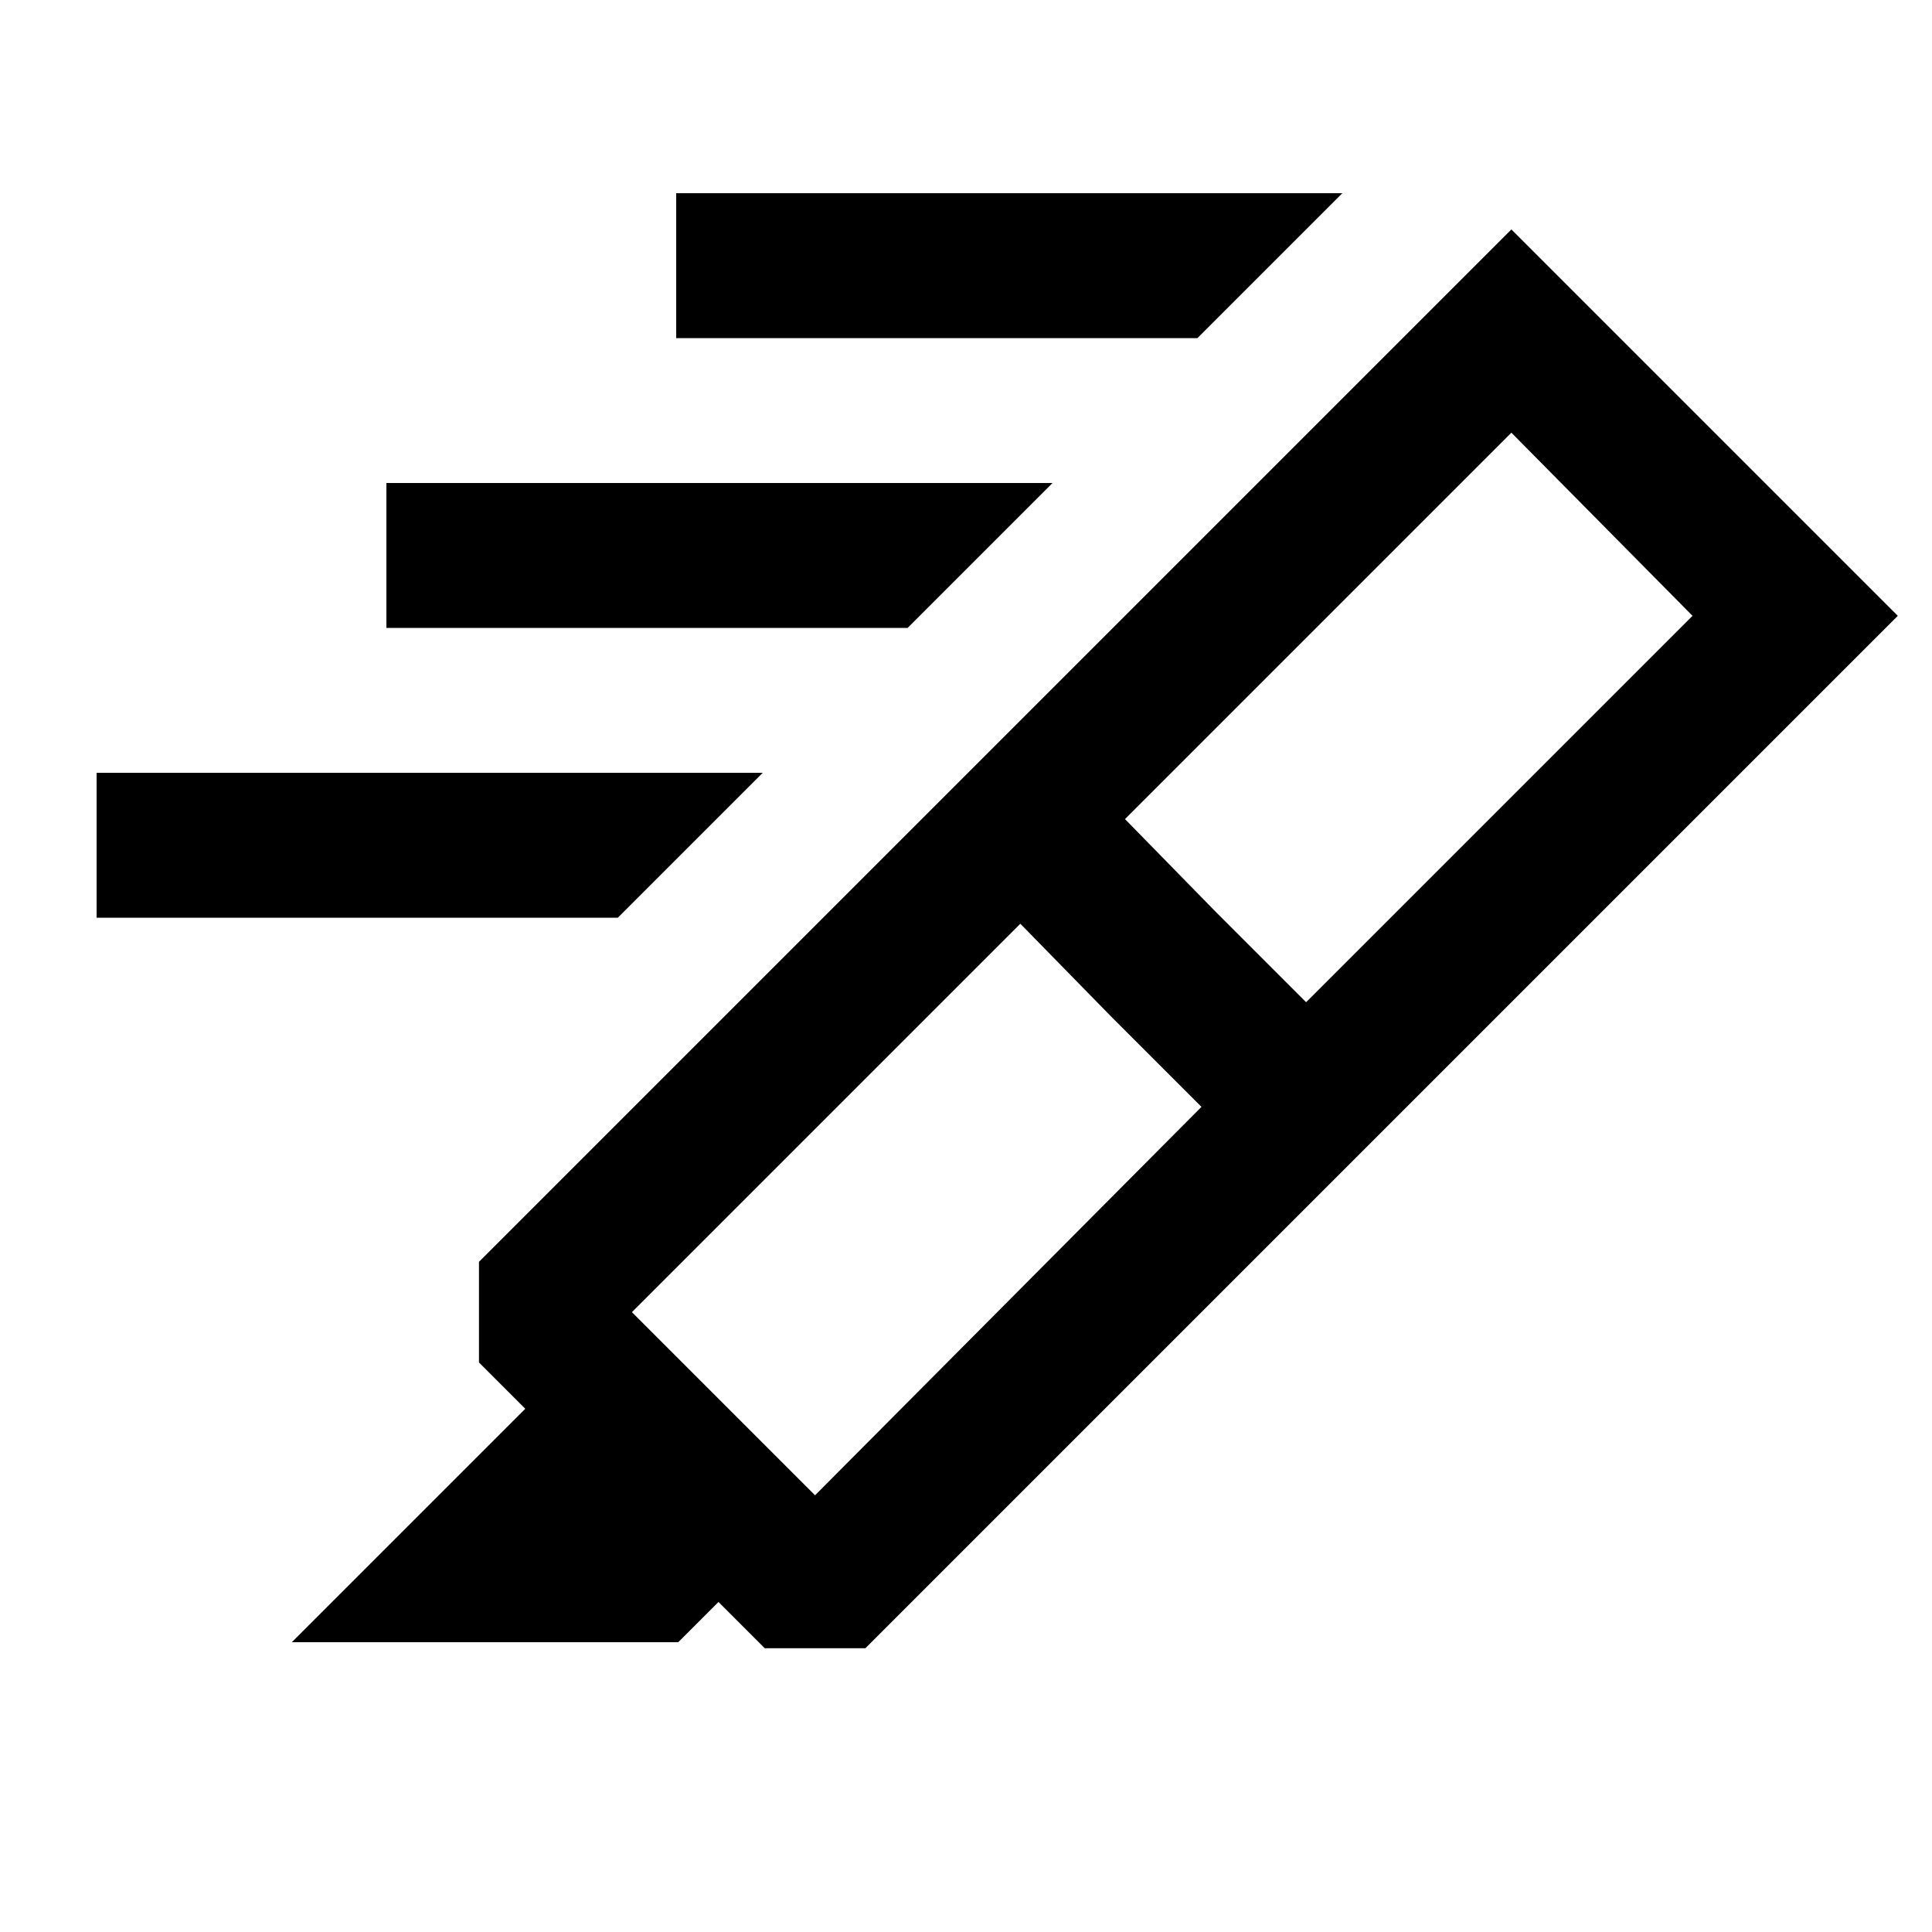<svg xmlns="http://www.w3.org/2000/svg" height="20" viewBox="0 -960 960 960" width="20"><path d="m597-410-45-45-45-46-193 193 91 91 192-193Zm-38-143 45 46 45 45 192-192-90-91-192 192ZM145-144l116-116-23-23v-50l244-244 192 192-244 244h-50l-23-23-20 20H145Zm337-433 269-269 192 192-269 269-192-192Zm113-215H336v-72h331l-72 72ZM451-648H192v-72h331l-72 72ZM307-504H48v-72h331l-72 72Z"/></svg>